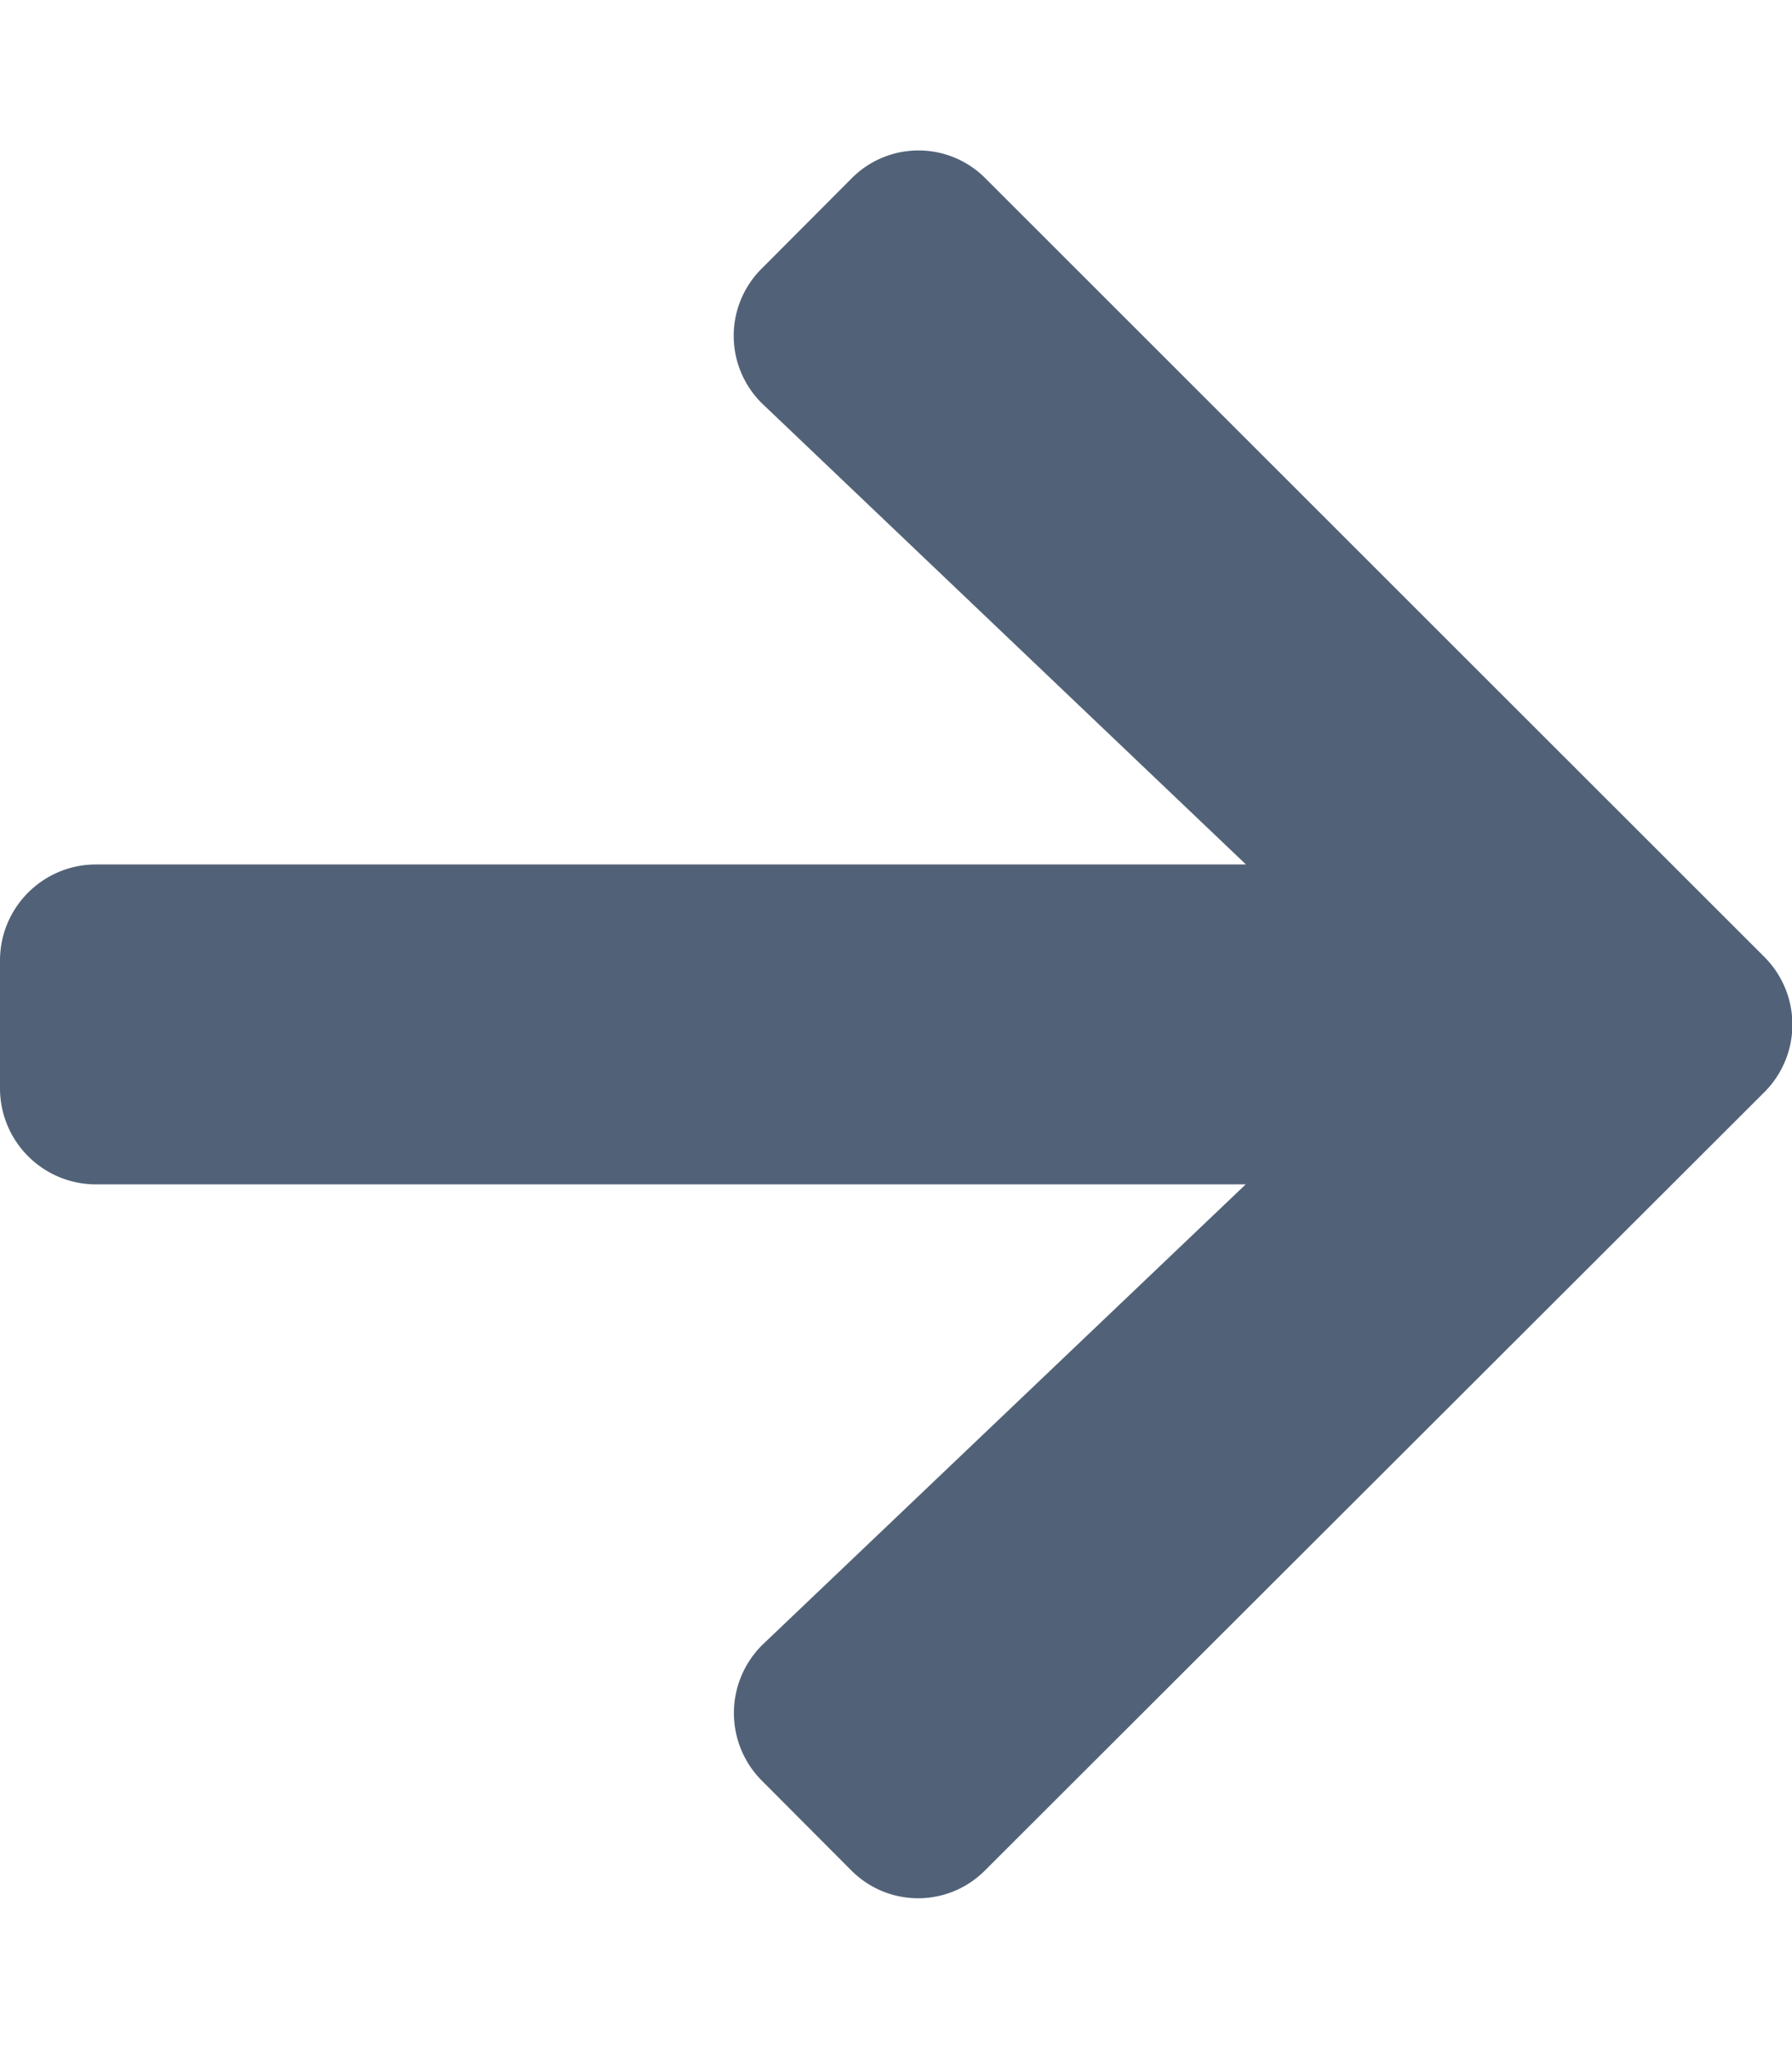 <svg xmlns="http://www.w3.org/2000/svg" width="7pt" height="8pt" viewBox="0 0 7 8"><path d="M2.977 1.047l.347-.348a.368.368 0 01.528 0L6.89 3.734a.373.373 0 010 .532L3.85 7.3a.368.368 0 01-.527 0l-.347-.348a.374.374 0 01.007-.535l1.883-1.793H.375A.375.375 0 010 4.25v-.5c0-.207.168-.375.375-.375h4.492L2.984 1.582a.37.37 0 01-.007-.535zm0 0" fill="#516278" id="surface1"/></svg>